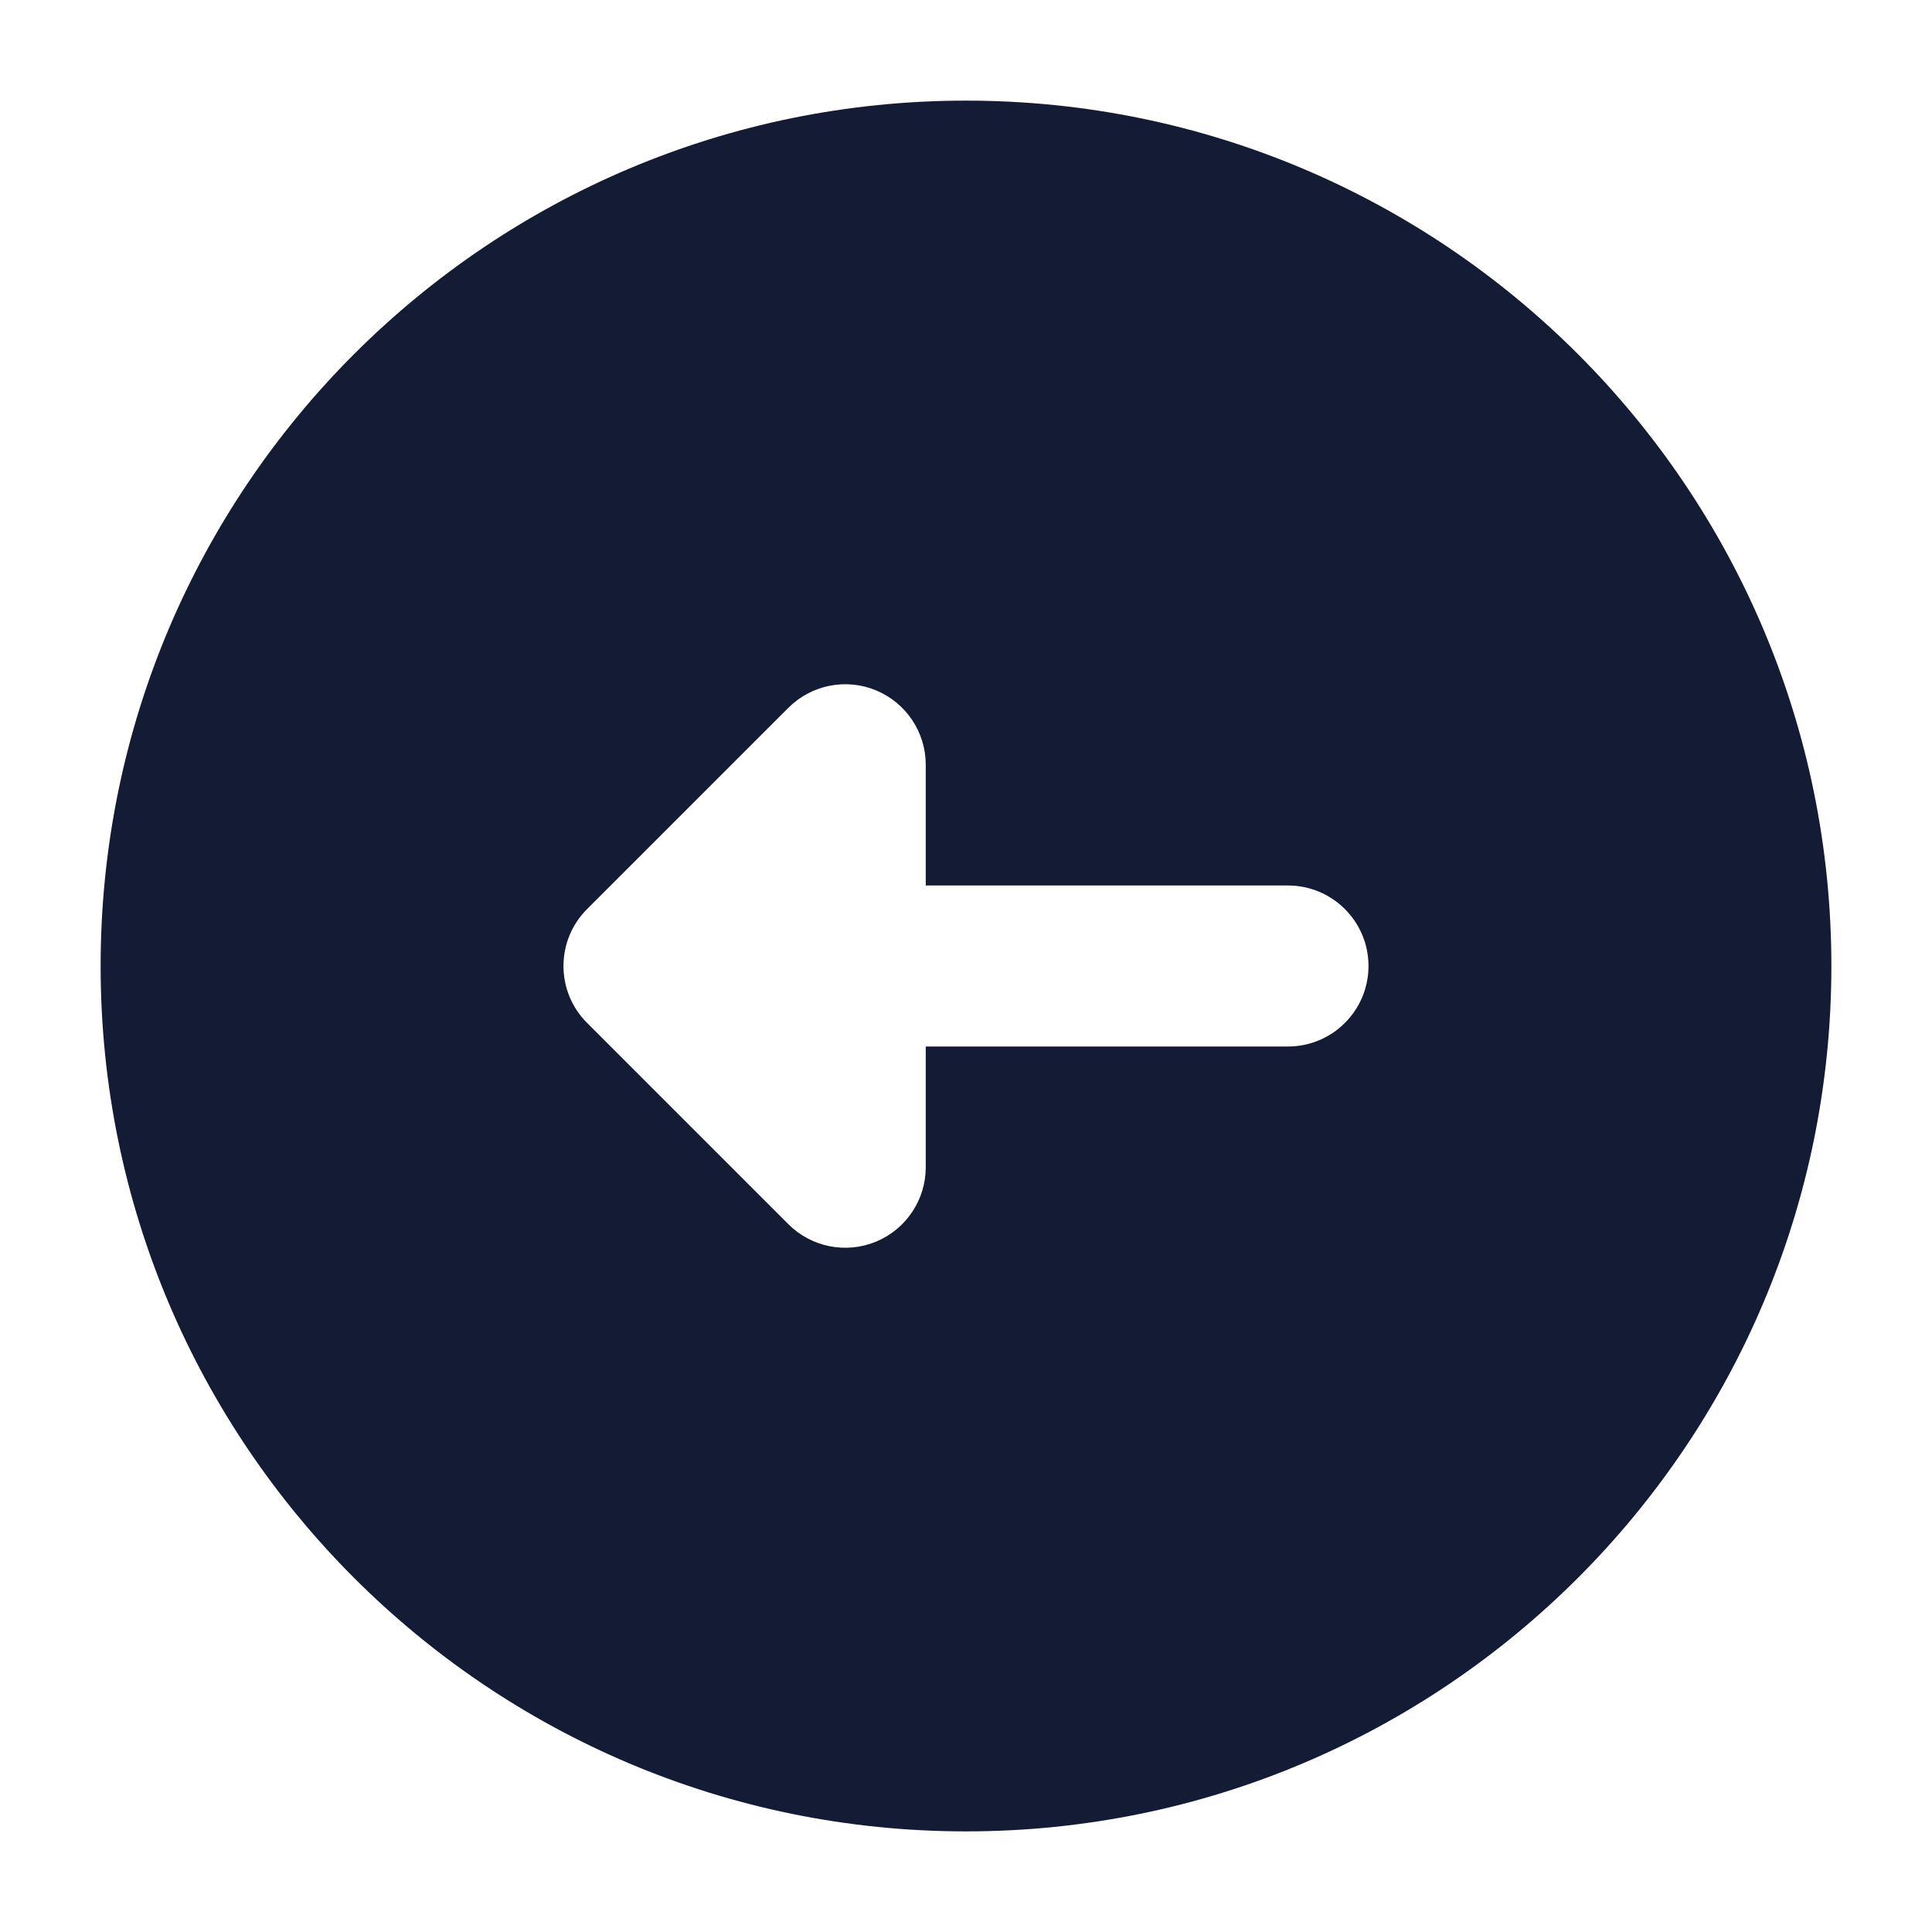 <svg width="24" height="24" viewBox="0 0 24 24" fill="none" xmlns="http://www.w3.org/2000/svg">
<path fill-rule="evenodd" clip-rule="evenodd" d="M12 1.25C6.063 1.25 1.25 6.063 1.25 12C1.25 17.937 6.063 22.75 12 22.75C17.937 22.75 22.75 17.937 22.75 12C22.75 6.063 17.937 1.25 12 1.25ZM11.5 9.5C11.5 9.096 11.256 8.731 10.883 8.576C10.509 8.421 10.079 8.507 9.793 8.793L7.293 11.293C6.902 11.683 6.902 12.317 7.293 12.707L9.793 15.207C10.079 15.493 10.509 15.579 10.883 15.424C11.256 15.269 11.5 14.905 11.5 14.5V13H16C16.552 13 17 12.552 17 12C17 11.448 16.552 11 16 11H11.5V9.5Z" fill="#141B34"/>
</svg>
